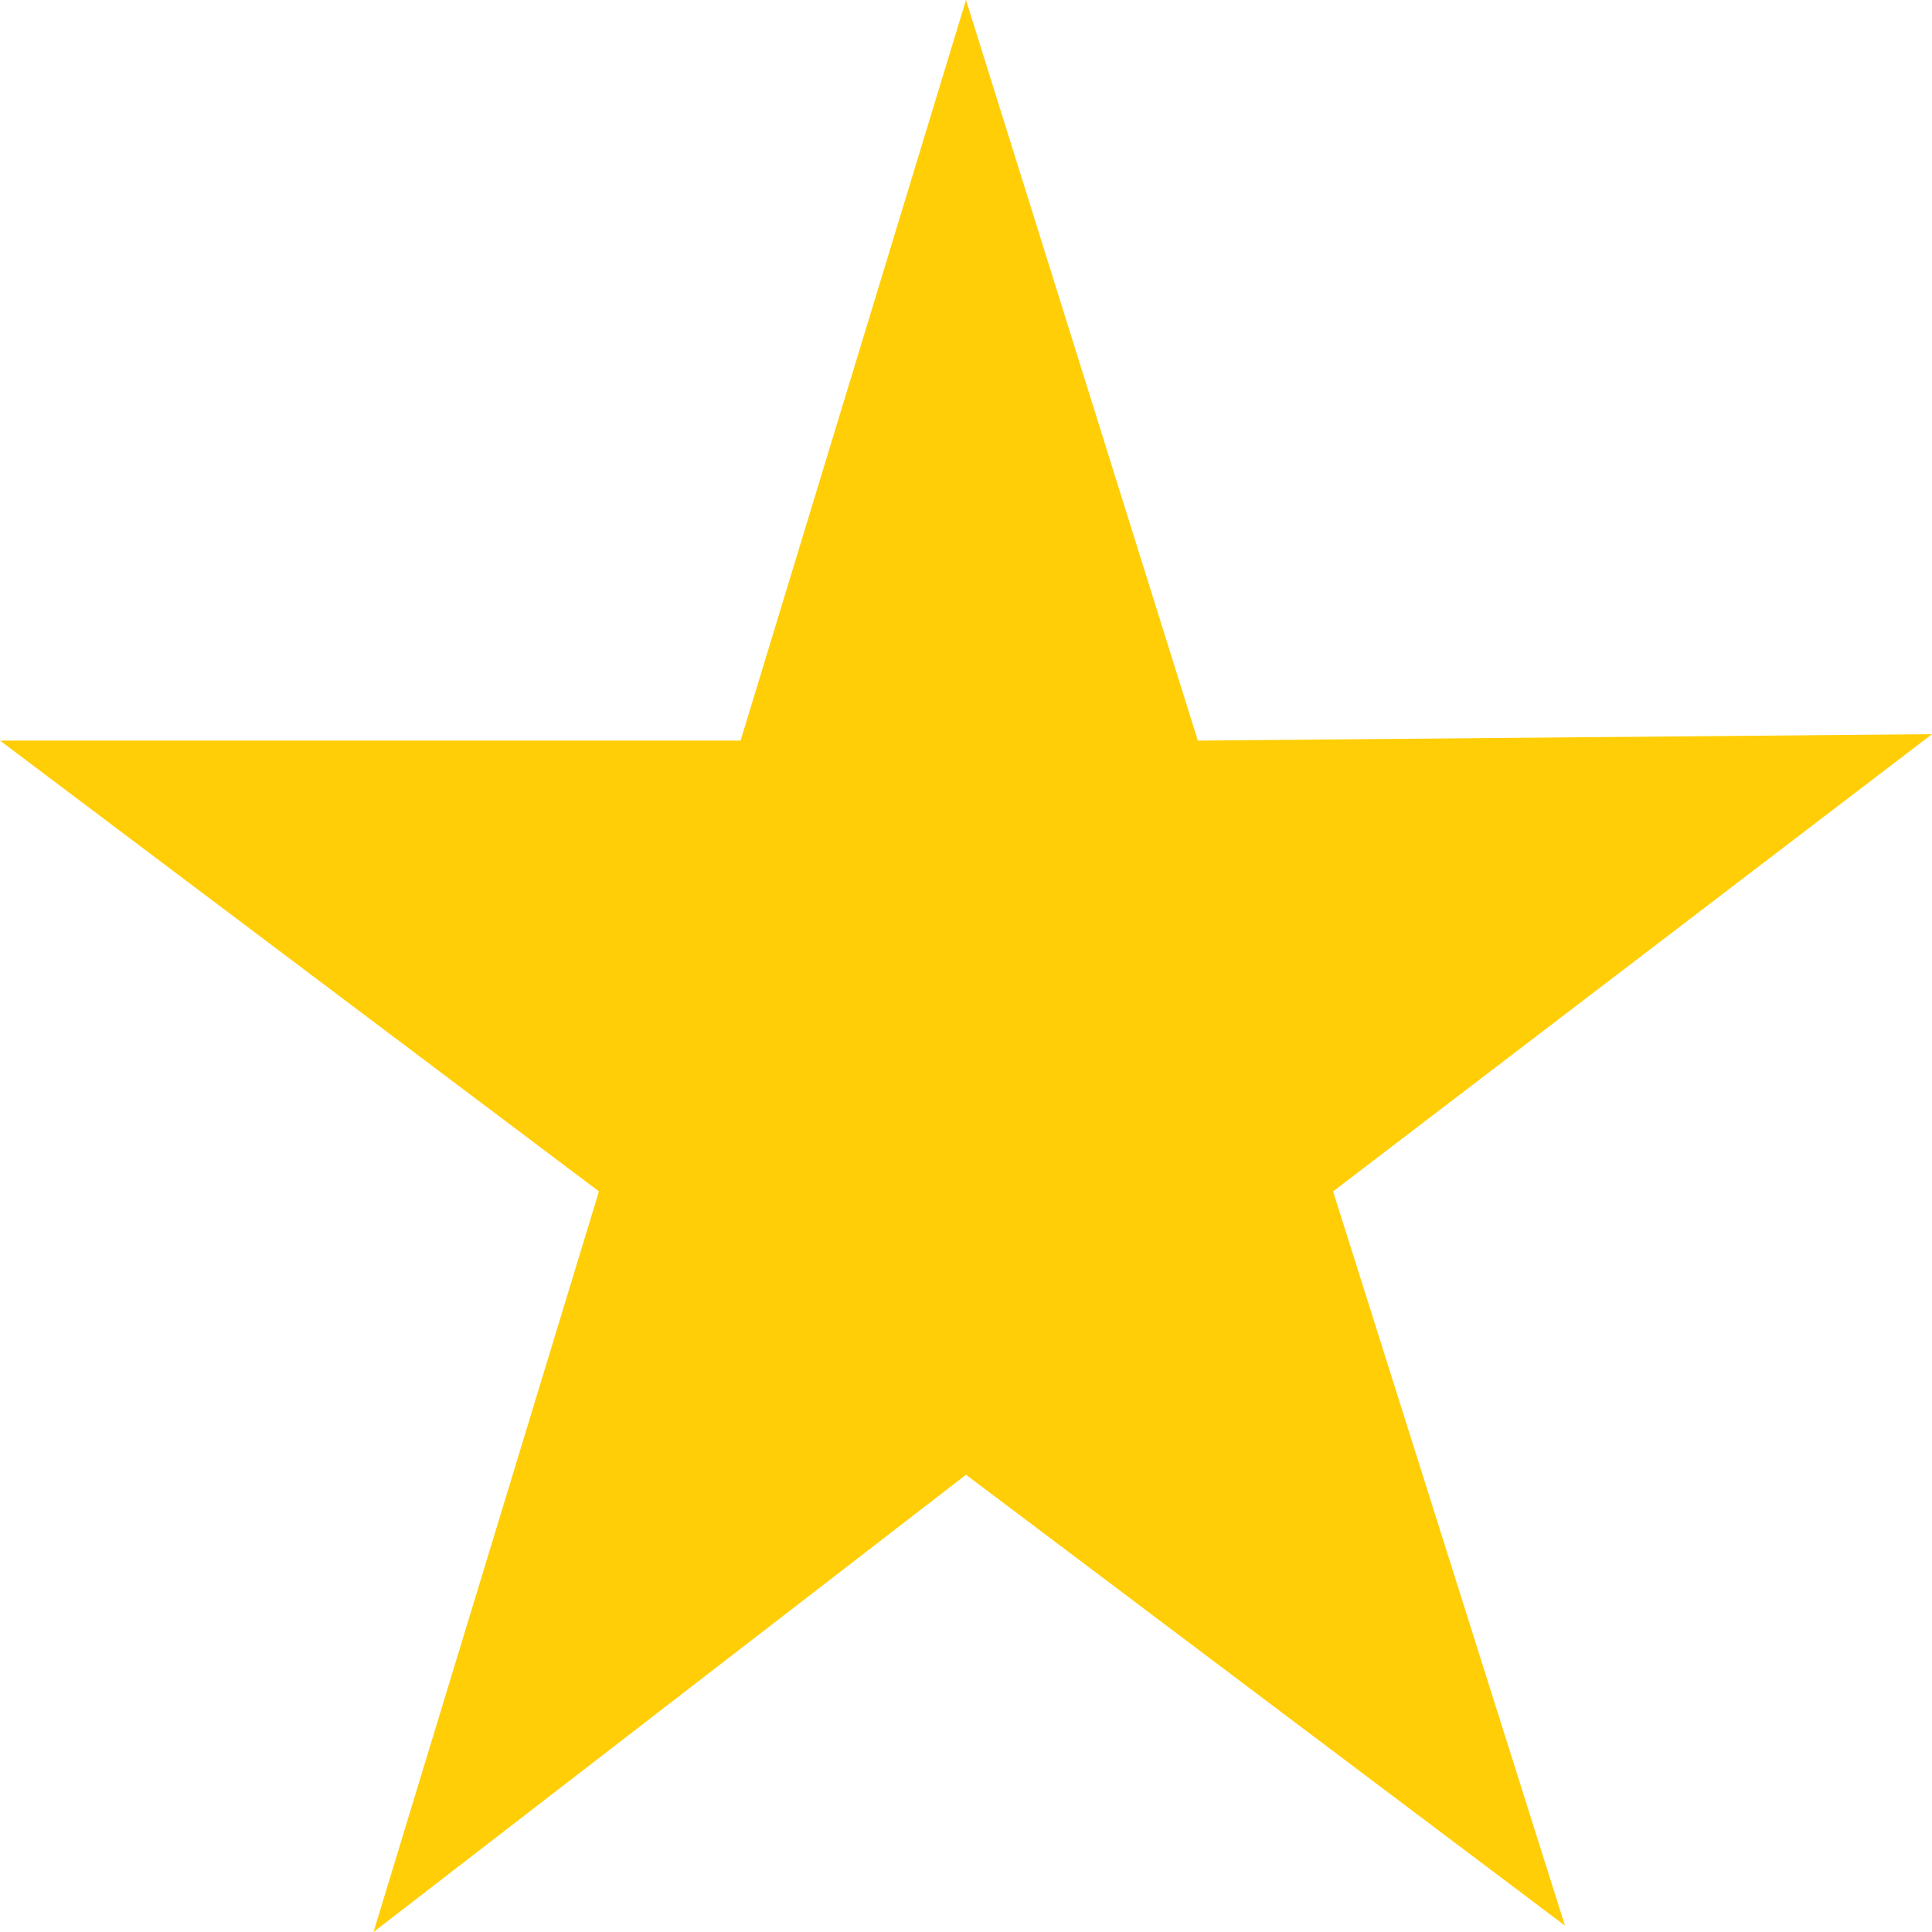 <?xml version="1.0" encoding="utf-8"?>
<!-- Generator: Adobe Illustrator 19.2.1, SVG Export Plug-In . SVG Version: 6.00 Build 0)  -->
<svg version="1.1" id="Слой_1" xmlns="http://www.w3.org/2000/svg" xmlns:xlink="http://www.w3.org/1999/xlink" x="0px" y="0px"
	 width="30px" height="30px" viewBox="0 0 30 30" style="enable-background:new 0 0 30 30;" xml:space="preserve">
<style type="text/css">
	.st0{fill:#FFCE06;}
</style>
<path class="st0" d="M24.3,29.9L15,22.9L5.8,30l3.5-11.5l-9.3-7l11.5,0L15,0l3.6,11.5L30,11.4l-9.3,7.1L24.3,29.9z"/>
</svg>
